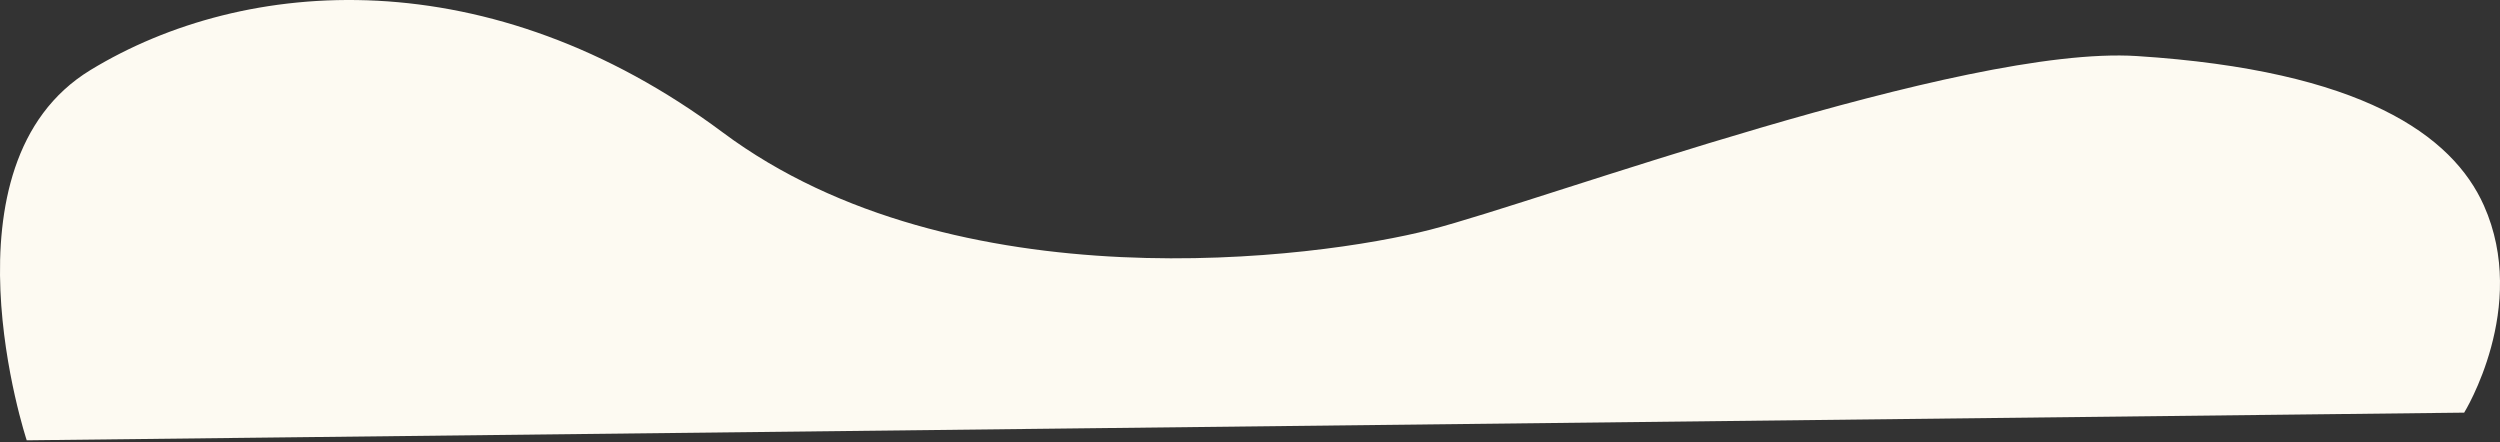 <?xml version="1.0" encoding="UTF-8" standalone="no"?><!DOCTYPE svg PUBLIC "-//W3C//DTD SVG 1.1//EN" "http://www.w3.org/Graphics/SVG/1.1/DTD/svg11.dtd"><svg width="100%" height="100%" viewBox="0 0 995 176" version="1.1" xmlns="http://www.w3.org/2000/svg" xmlns:xlink="http://www.w3.org/1999/xlink" xml:space="preserve" xmlns:serif="http://www.serif.com/" style="fill-rule:evenodd;clip-rule:evenodd;stroke-linejoin:round;stroke-miterlimit:2;"><rect x="0" y="0" width="995" height="176" fill="#333333" stroke="none"/><path d="M36.019,27.868c61.747,-37.588 158.932,-44.222 251.652,24.847c92.72,69.07 236.384,50.321 281.567,38.713c45.184,-11.607 211.749,-73.564 281.253,-69.117c89.498,5.725 125.619,31.517 138.099,59.476c18.087,40.521 -7.846,82.444 -7.846,82.444l-970.107,11.008c0,0 -36.365,-109.782 25.382,-147.371Z" style="fill:#fdfaf2;"/></svg>